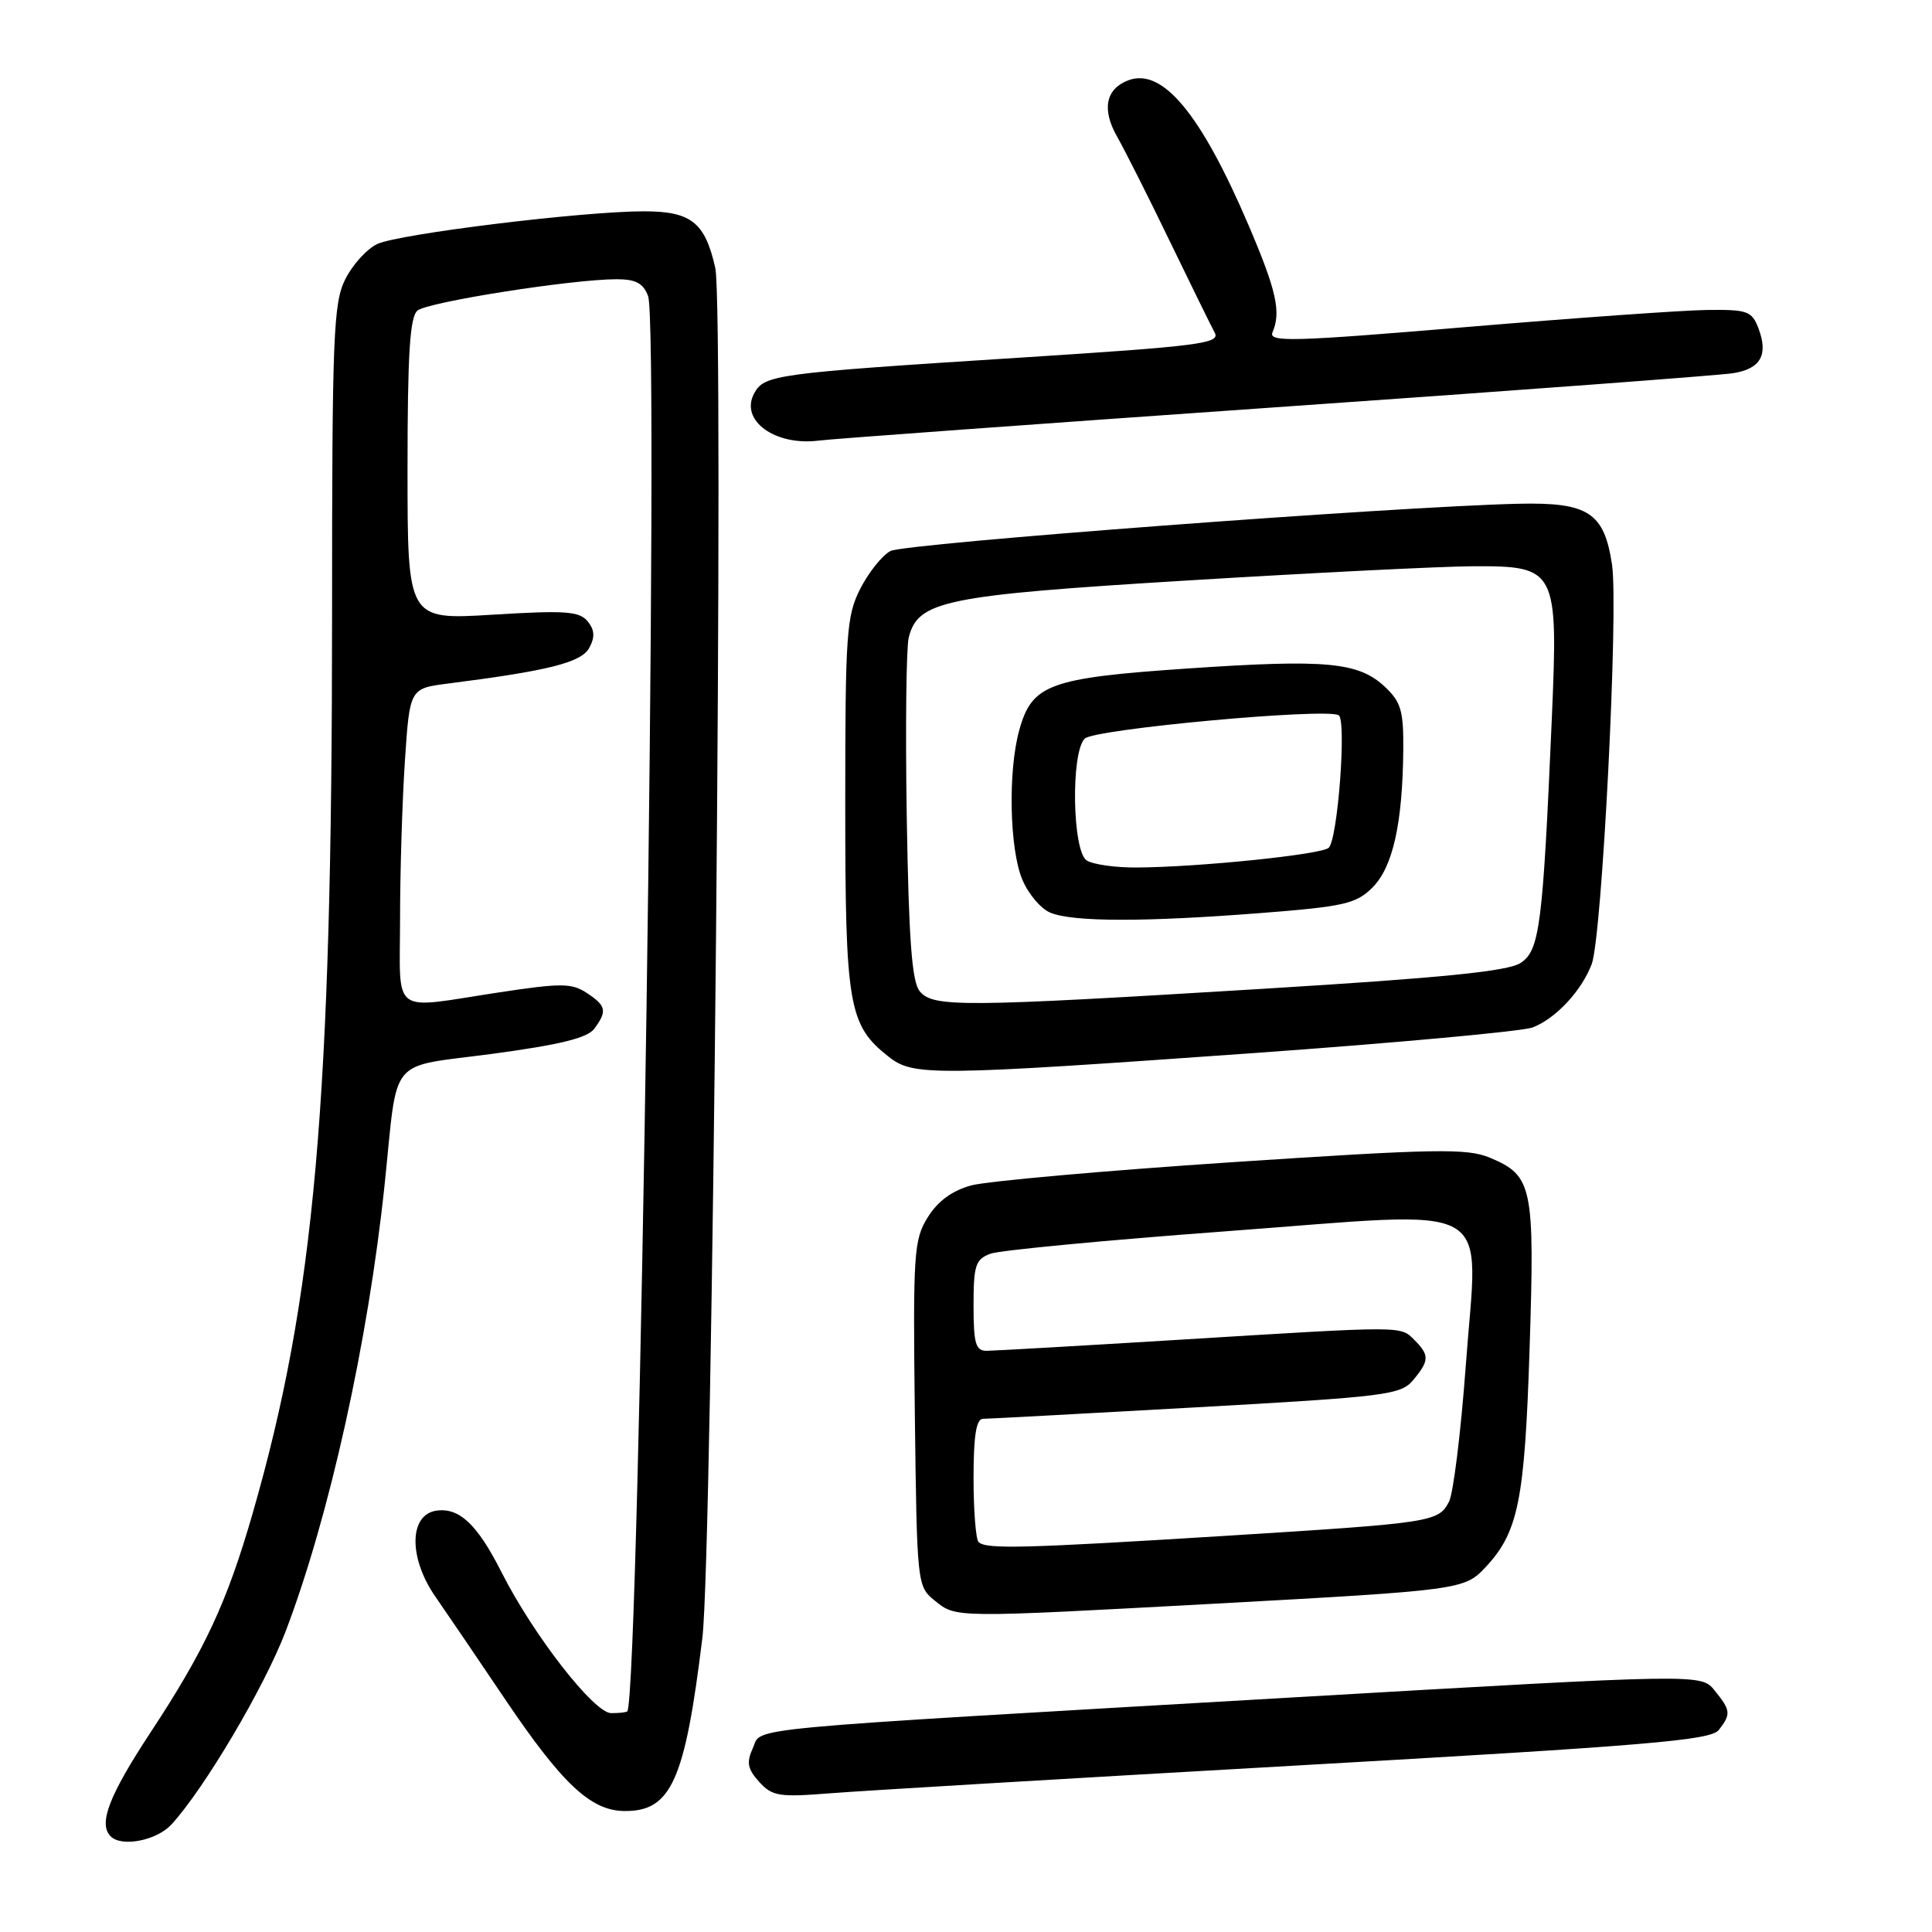 <?xml version="1.0" encoding="UTF-8" standalone="no"?>
<!DOCTYPE svg PUBLIC "-//W3C//DTD SVG 1.1//EN" "http://www.w3.org/Graphics/SVG/1.1/DTD/svg11.dtd" >
<svg xmlns="http://www.w3.org/2000/svg" xmlns:xlink="http://www.w3.org/1999/xlink" version="1.1" viewBox="0 0 256 256">
 <g >
 <path fill="currentColor"
d=" M 22.72 241.75 C 27.07 237.01 35.01 223.59 37.83 216.21 C 43.63 201.01 48.78 177.76 50.96 157.00 C 52.78 139.61 51.20 141.52 65.30 139.63 C 74.21 138.43 77.84 137.54 78.75 136.31 C 80.48 133.96 80.34 133.27 77.73 131.56 C 75.74 130.25 74.33 130.25 65.98 131.52 C 51.62 133.71 53.00 134.75 53.01 121.75 C 53.01 115.56 53.30 106.16 53.65 100.86 C 54.29 91.22 54.29 91.22 59.39 90.57 C 72.74 88.87 77.05 87.78 78.09 85.83 C 78.86 84.40 78.79 83.45 77.85 82.31 C 76.75 80.99 74.84 80.86 65.28 81.45 C 54.00 82.14 54.00 82.14 54.00 62.19 C 54.00 46.85 54.31 41.99 55.32 41.15 C 56.70 40.01 75.82 37.00 81.70 37.00 C 84.26 37.00 85.24 37.53 85.88 39.25 C 87.38 43.33 84.74 223.73 83.13 226.75 C 83.06 226.89 82.10 227.00 80.99 227.00 C 78.72 227.00 70.69 216.69 66.46 208.34 C 63.25 201.99 60.87 199.74 57.83 200.17 C 54.19 200.69 54.12 206.43 57.70 211.58 C 59.24 213.80 63.36 219.86 66.86 225.06 C 74.49 236.38 78.28 239.94 82.75 239.97 C 88.93 240.02 90.76 235.97 93.07 217.00 C 94.42 205.98 95.97 40.84 94.78 35.51 C 93.42 29.45 91.58 28.00 85.30 28.00 C 77.22 28.00 52.86 30.99 50.00 32.33 C 48.62 32.97 46.71 35.08 45.75 37.00 C 44.17 40.16 44.00 44.47 44.00 81.52 C 44.00 146.11 41.71 171.98 33.46 200.59 C 30.07 212.34 27.14 218.63 19.95 229.55 C 14.43 237.94 13.00 241.67 14.67 243.33 C 16.13 244.79 20.76 243.88 22.72 241.75 Z  M 172.00 233.93 C 218.48 231.29 226.68 230.60 227.75 229.23 C 229.39 227.12 229.34 226.64 227.20 224.00 C 225.41 221.78 225.41 221.78 171.45 224.91 C 96.37 229.26 101.04 228.82 99.75 231.64 C 98.89 233.54 99.05 234.39 100.59 236.10 C 102.32 238.01 103.22 238.16 110.00 237.62 C 114.12 237.29 142.02 235.63 172.00 233.93 Z  M 160.90 212.50 C 193.37 210.73 194.05 210.64 196.79 207.72 C 201.19 203.04 202.03 198.88 202.68 178.67 C 203.37 157.19 203.08 155.77 197.41 153.40 C 194.40 152.14 190.26 152.21 163.24 154.00 C 146.33 155.12 130.79 156.51 128.70 157.07 C 126.15 157.77 124.26 159.16 122.93 161.30 C 121.08 164.28 120.97 166.06 121.22 187.34 C 121.50 209.98 121.52 210.20 123.86 212.09 C 126.70 214.39 126.24 214.38 160.90 212.50 Z  M 166.11 139.54 C 185.12 138.18 201.77 136.65 203.09 136.14 C 206.15 134.96 209.57 131.29 210.91 127.75 C 212.28 124.14 214.48 80.71 213.60 74.81 C 212.56 67.90 210.46 66.54 201.19 66.75 C 184.71 67.13 119.86 72.01 117.99 73.01 C 116.90 73.59 115.11 75.83 114.00 77.99 C 112.16 81.61 112.00 83.88 112.00 106.56 C 112.00 133.32 112.43 135.84 117.76 140.03 C 121.03 142.60 123.50 142.57 166.11 139.54 Z  M 169.00 53.97 C 200.62 51.77 227.92 49.73 229.65 49.45 C 233.30 48.87 234.34 47.02 233.00 43.49 C 232.13 41.22 231.54 41.01 226.27 41.07 C 223.10 41.10 208.68 42.13 194.23 43.34 C 171.14 45.28 168.04 45.36 168.62 44.02 C 169.77 41.34 169.13 38.48 165.46 29.89 C 159.12 15.05 154.02 8.91 149.48 10.65 C 146.51 11.79 145.97 14.50 148.02 18.10 C 149.08 19.97 152.23 26.22 155.02 32.00 C 157.82 37.78 160.49 43.22 160.96 44.09 C 161.73 45.51 158.92 45.87 135.16 47.39 C 102.54 49.47 101.26 49.65 99.92 52.15 C 98.01 55.72 102.71 59.12 108.50 58.38 C 110.15 58.16 137.38 56.18 169.00 53.97 Z  M 129.67 204.33 C 129.30 203.97 129.00 200.14 129.00 195.83 C 129.00 190.23 129.36 188.00 130.25 188.00 C 130.94 188.00 143.65 187.31 158.50 186.48 C 183.69 185.07 185.62 184.83 187.25 182.87 C 189.40 180.30 189.43 179.57 187.43 177.57 C 185.53 175.67 186.30 175.68 156.50 177.51 C 143.30 178.32 131.71 178.98 130.75 178.99 C 129.28 179.00 129.00 178.05 129.00 172.98 C 129.00 167.64 129.26 166.86 131.25 166.12 C 132.49 165.67 146.54 164.33 162.47 163.15 C 199.05 160.44 195.84 158.63 194.22 180.99 C 193.57 189.82 192.57 197.93 191.99 199.01 C 190.56 201.68 189.85 201.79 162.50 203.50 C 135.64 205.17 130.63 205.30 129.67 204.33 Z  M 121.87 131.35 C 120.83 130.09 120.42 124.55 120.15 108.31 C 119.96 96.55 120.08 85.83 120.41 84.48 C 121.64 79.60 125.14 78.88 157.45 76.91 C 173.98 75.90 190.98 75.05 195.23 75.03 C 206.26 74.99 206.48 75.41 205.62 95.29 C 204.43 122.72 204.02 125.94 201.48 127.60 C 199.80 128.70 191.13 129.57 167.37 131.02 C 127.39 133.46 123.65 133.49 121.87 131.35 Z  M 166.97 120.99 C 178.15 120.12 179.69 119.76 181.87 117.59 C 184.55 114.90 185.85 109.14 185.94 99.42 C 185.99 94.21 185.65 93.02 183.52 91.02 C 180.01 87.72 175.77 87.33 157.35 88.58 C 139.03 89.83 136.74 90.67 135.06 96.74 C 133.55 102.15 133.76 112.49 135.46 116.55 C 136.26 118.46 137.94 120.45 139.21 120.95 C 142.23 122.17 151.65 122.18 166.97 120.99 Z  M 144.00 114.02 C 142.09 112.81 141.87 99.73 143.73 97.87 C 145.00 96.60 175.68 93.78 177.38 94.77 C 178.44 95.39 177.27 111.13 176.07 112.33 C 175.17 113.23 158.72 114.92 150.50 114.95 C 147.75 114.96 144.82 114.54 144.00 114.02 Z "/>
</g>
</svg>